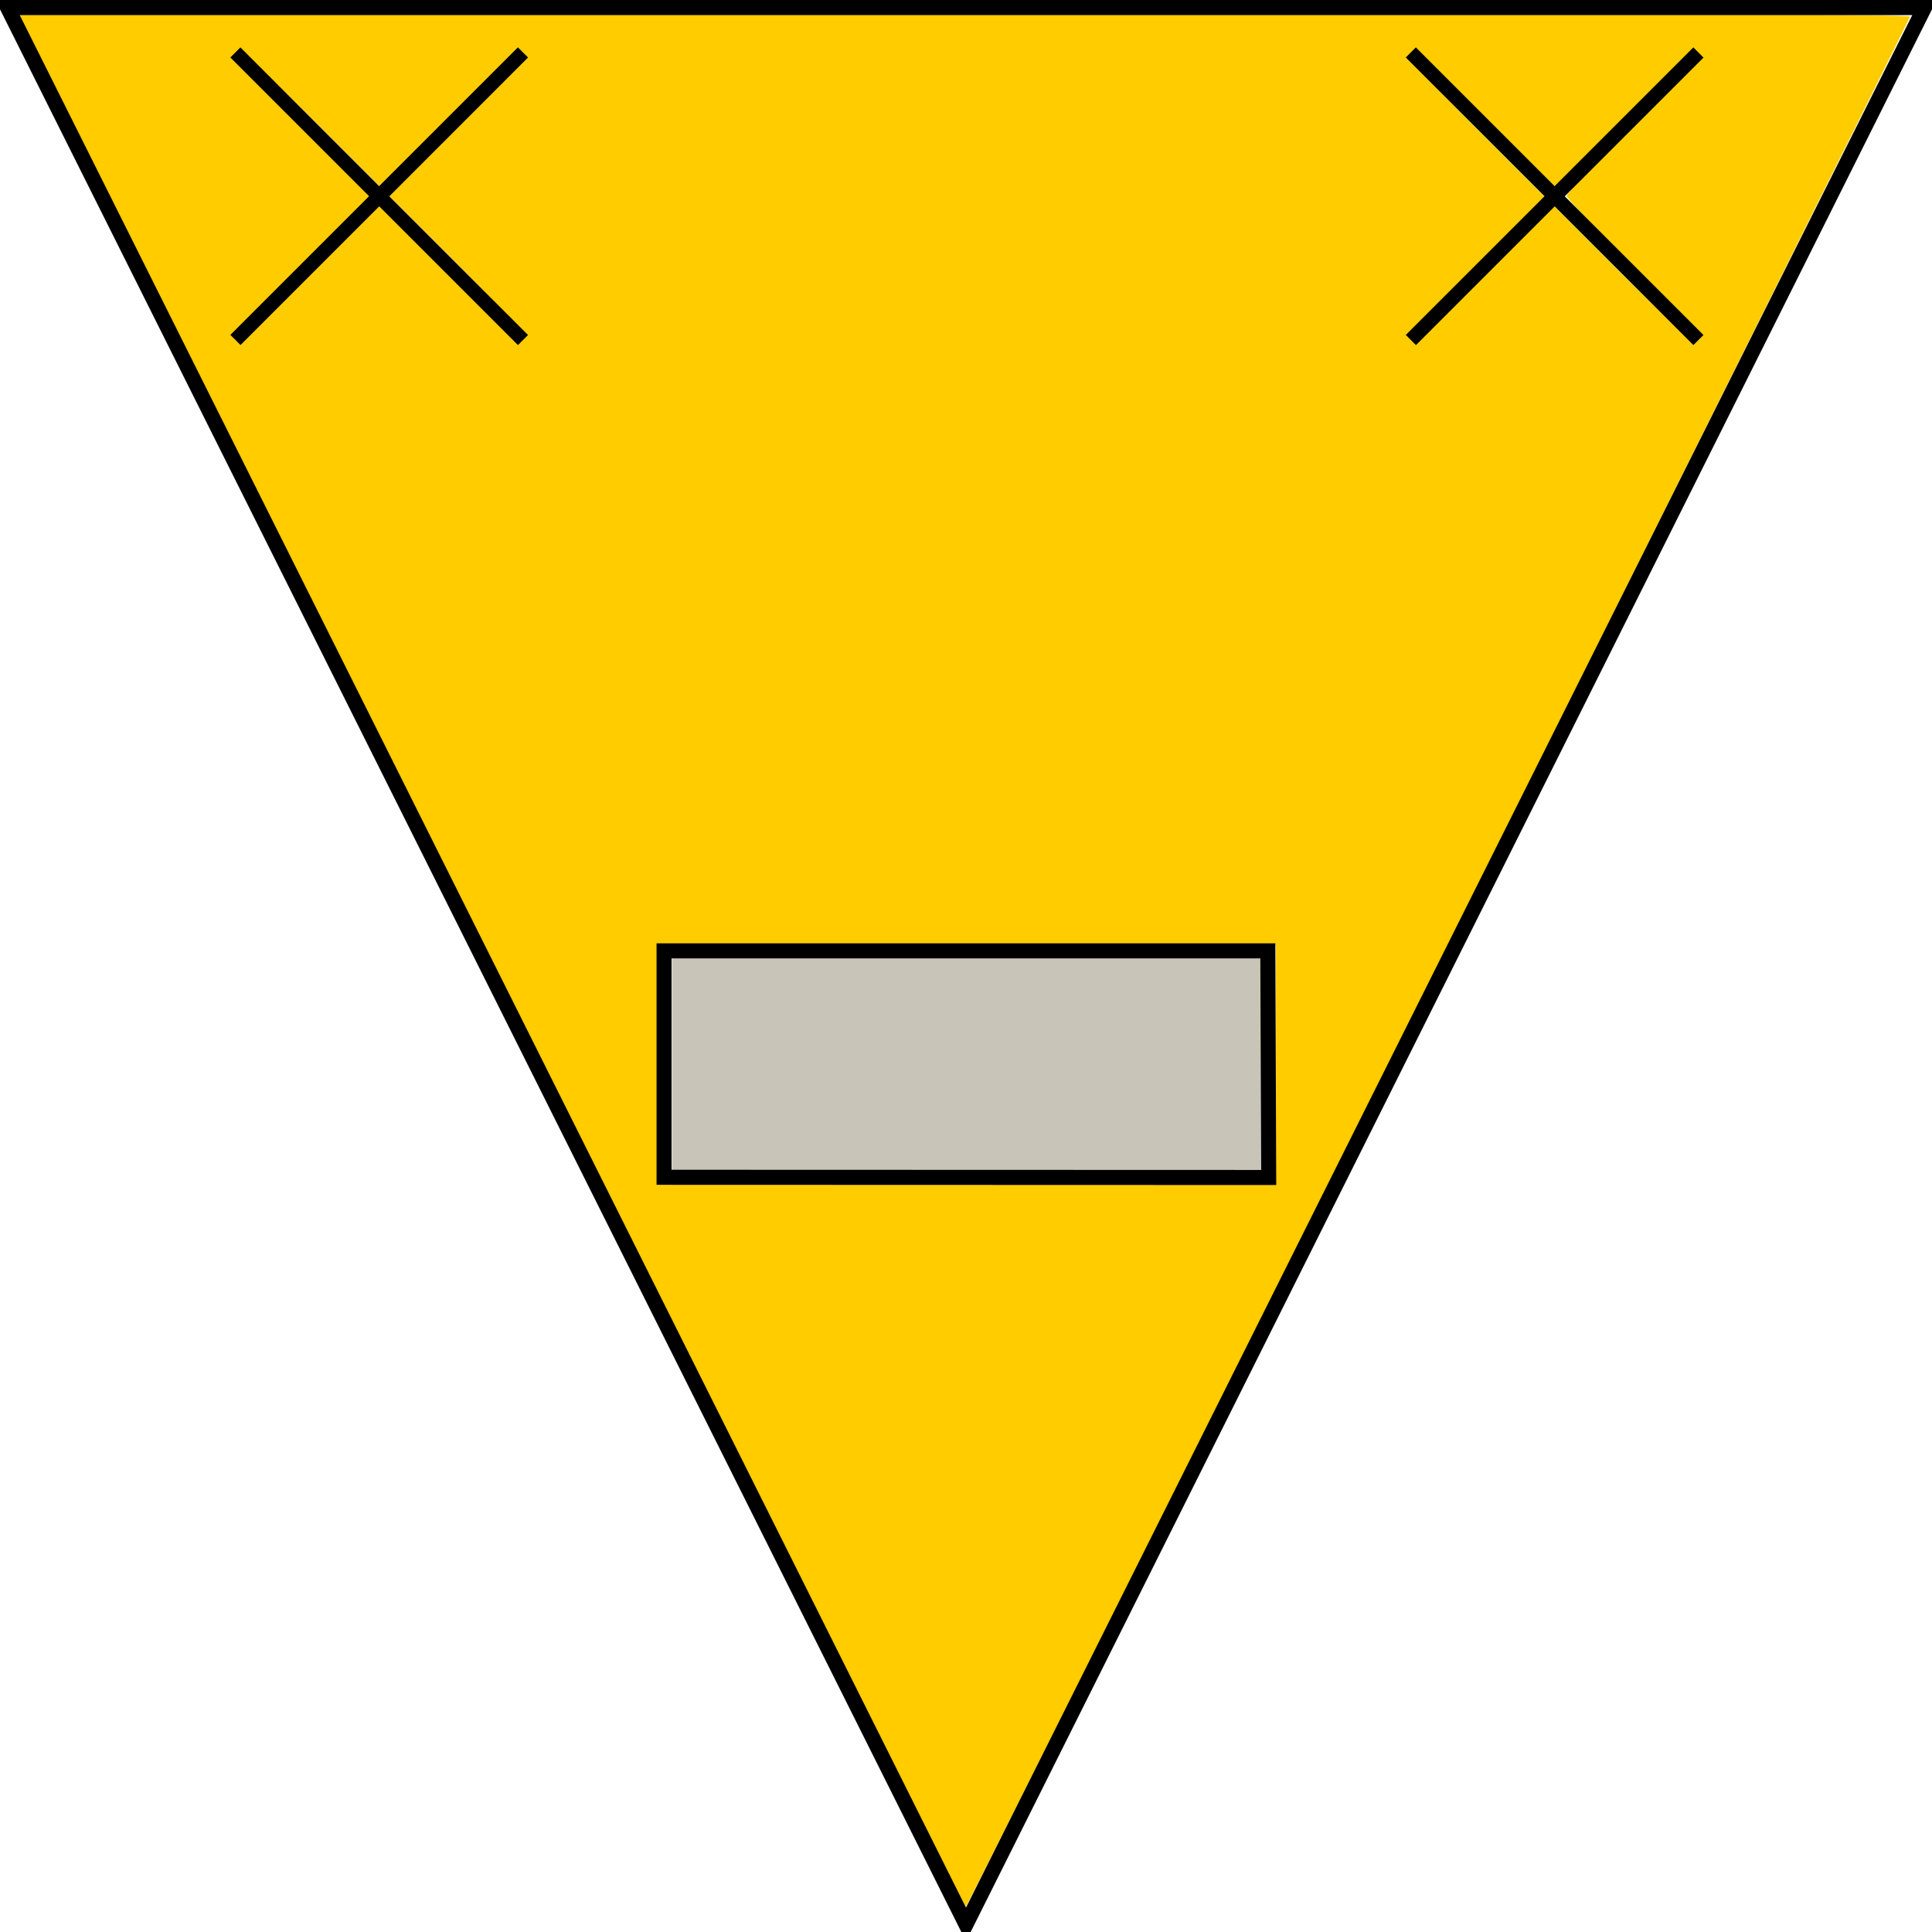 <?xml version="1.0" encoding="UTF-8" standalone="no"?>
<!-- Created with Inkscape (http://www.inkscape.org/) -->
<svg id="svg2" xmlns:rdf="http://www.w3.org/1999/02/22-rdf-syntax-ns#" xmlns="http://www.w3.org/2000/svg" height="30" width="30" version="1.1" xmlns:cc="http://creativecommons.org/ns#" xmlns:dc="http://purl.org/dc/elements/1.1/">
	<g id="layer1" transform="translate(0,-1022.362)" stroke-dasharray="none" stroke-miterlimit="4" stroke-width="0.5">
		<path id="path3061" d="m7.64,1037.298c-4.036-8.073-7.339-14.691-7.339-14.707,0-0.016,6.605-0.029,14.678-0.029,9.754,0,14.678,0.02,14.678,0.059,0,0.058-14.634,29.355-14.663,29.355-0.008,0-3.317-6.605-7.353-14.678zm12.173,1.582,0-1.846-4.805,0-4.805,0,0,1.846,0,1.846,4.805,0,4.805,0,0-1.846zm-12.848-12.262c0.853,0.853,1.082,1.053,1.141,0.995,0.058-0.058-0.142-0.288-0.995-1.141l-1.068-1.068,1.067-1.069c0.849-0.85,1.053-1.083,0.995-1.141-0.058-0.058-0.291,0.145-1.141,0.995l-1.069,1.067-1.068-1.068c-0.851-0.851-1.082-1.053-1.14-0.995-0.058,0.058,0.144,0.29,0.995,1.142l1.068,1.069-1.082,1.08c-0.862,0.861-1.068,1.097-1.015,1.16,0.053,0.064,0.28-0.134,1.155-1.008l1.089-1.088,1.068,1.068zm18.418-0.097c-0.582-0.583-1.058-1.086-1.058-1.118,0-0.032,0.474-0.532,1.054-1.111,0.702-0.702,1.034-1.072,0.995-1.111-0.039-0.039-0.419,0.302-1.141,1.023l-1.083,1.082-1.083-1.082c-0.862-0.861-1.098-1.067-1.155-1.009-0.058,0.058,0.148,0.294,1.009,1.155l1.082,1.083-1.075,1.076c-0.719,0.72-1.052,1.091-1.004,1.121,0.047,0.029,0.443-0.326,1.135-1.018l1.063-1.062,1.08,1.082c0.861,0.862,1.097,1.068,1.16,1.015,0.064-0.053-0.128-0.275-0.978-1.126z" fill="#FC0"/>
		<path id="path3063" d="m10.438,1038.88,0-1.67,4.57,0,4.57,0,0,1.67,0,1.67-4.57,0-4.57,0,0-1.67z" fill="#c8c4b7"/>
	</g>
	<g id="layer2" stroke-linejoin="miter" transform="translate(0,-98)" stroke="#000" stroke-linecap="butt" fill="none">
		<path id="path3045" d="M0.117,98.117,15,127.883,29.883,98.117z" stroke-width="0.234px"/>
		<path id="path3051" d="m10.312,116.281,0-3.516,9.375,0,0.013,3.519z" stroke-width="0.234px"/>
		<path id="path3053" d="m3.655,98.814,4.466,4.466" stroke-width="0.221px"/>
		<path id="path3055" d="M5.879,101.057,8.121,98.814,3.656,103.279" stroke-width="0.223px"/>
		<path id="path3057" d="m21.907,98.814,4.466,4.466" stroke-width="0.221px"/>
		<path id="path3059" d="m24.131,101.057,2.242-2.242-4.465,4.465" stroke-width="0.223px"/>
	</g>
</svg>
